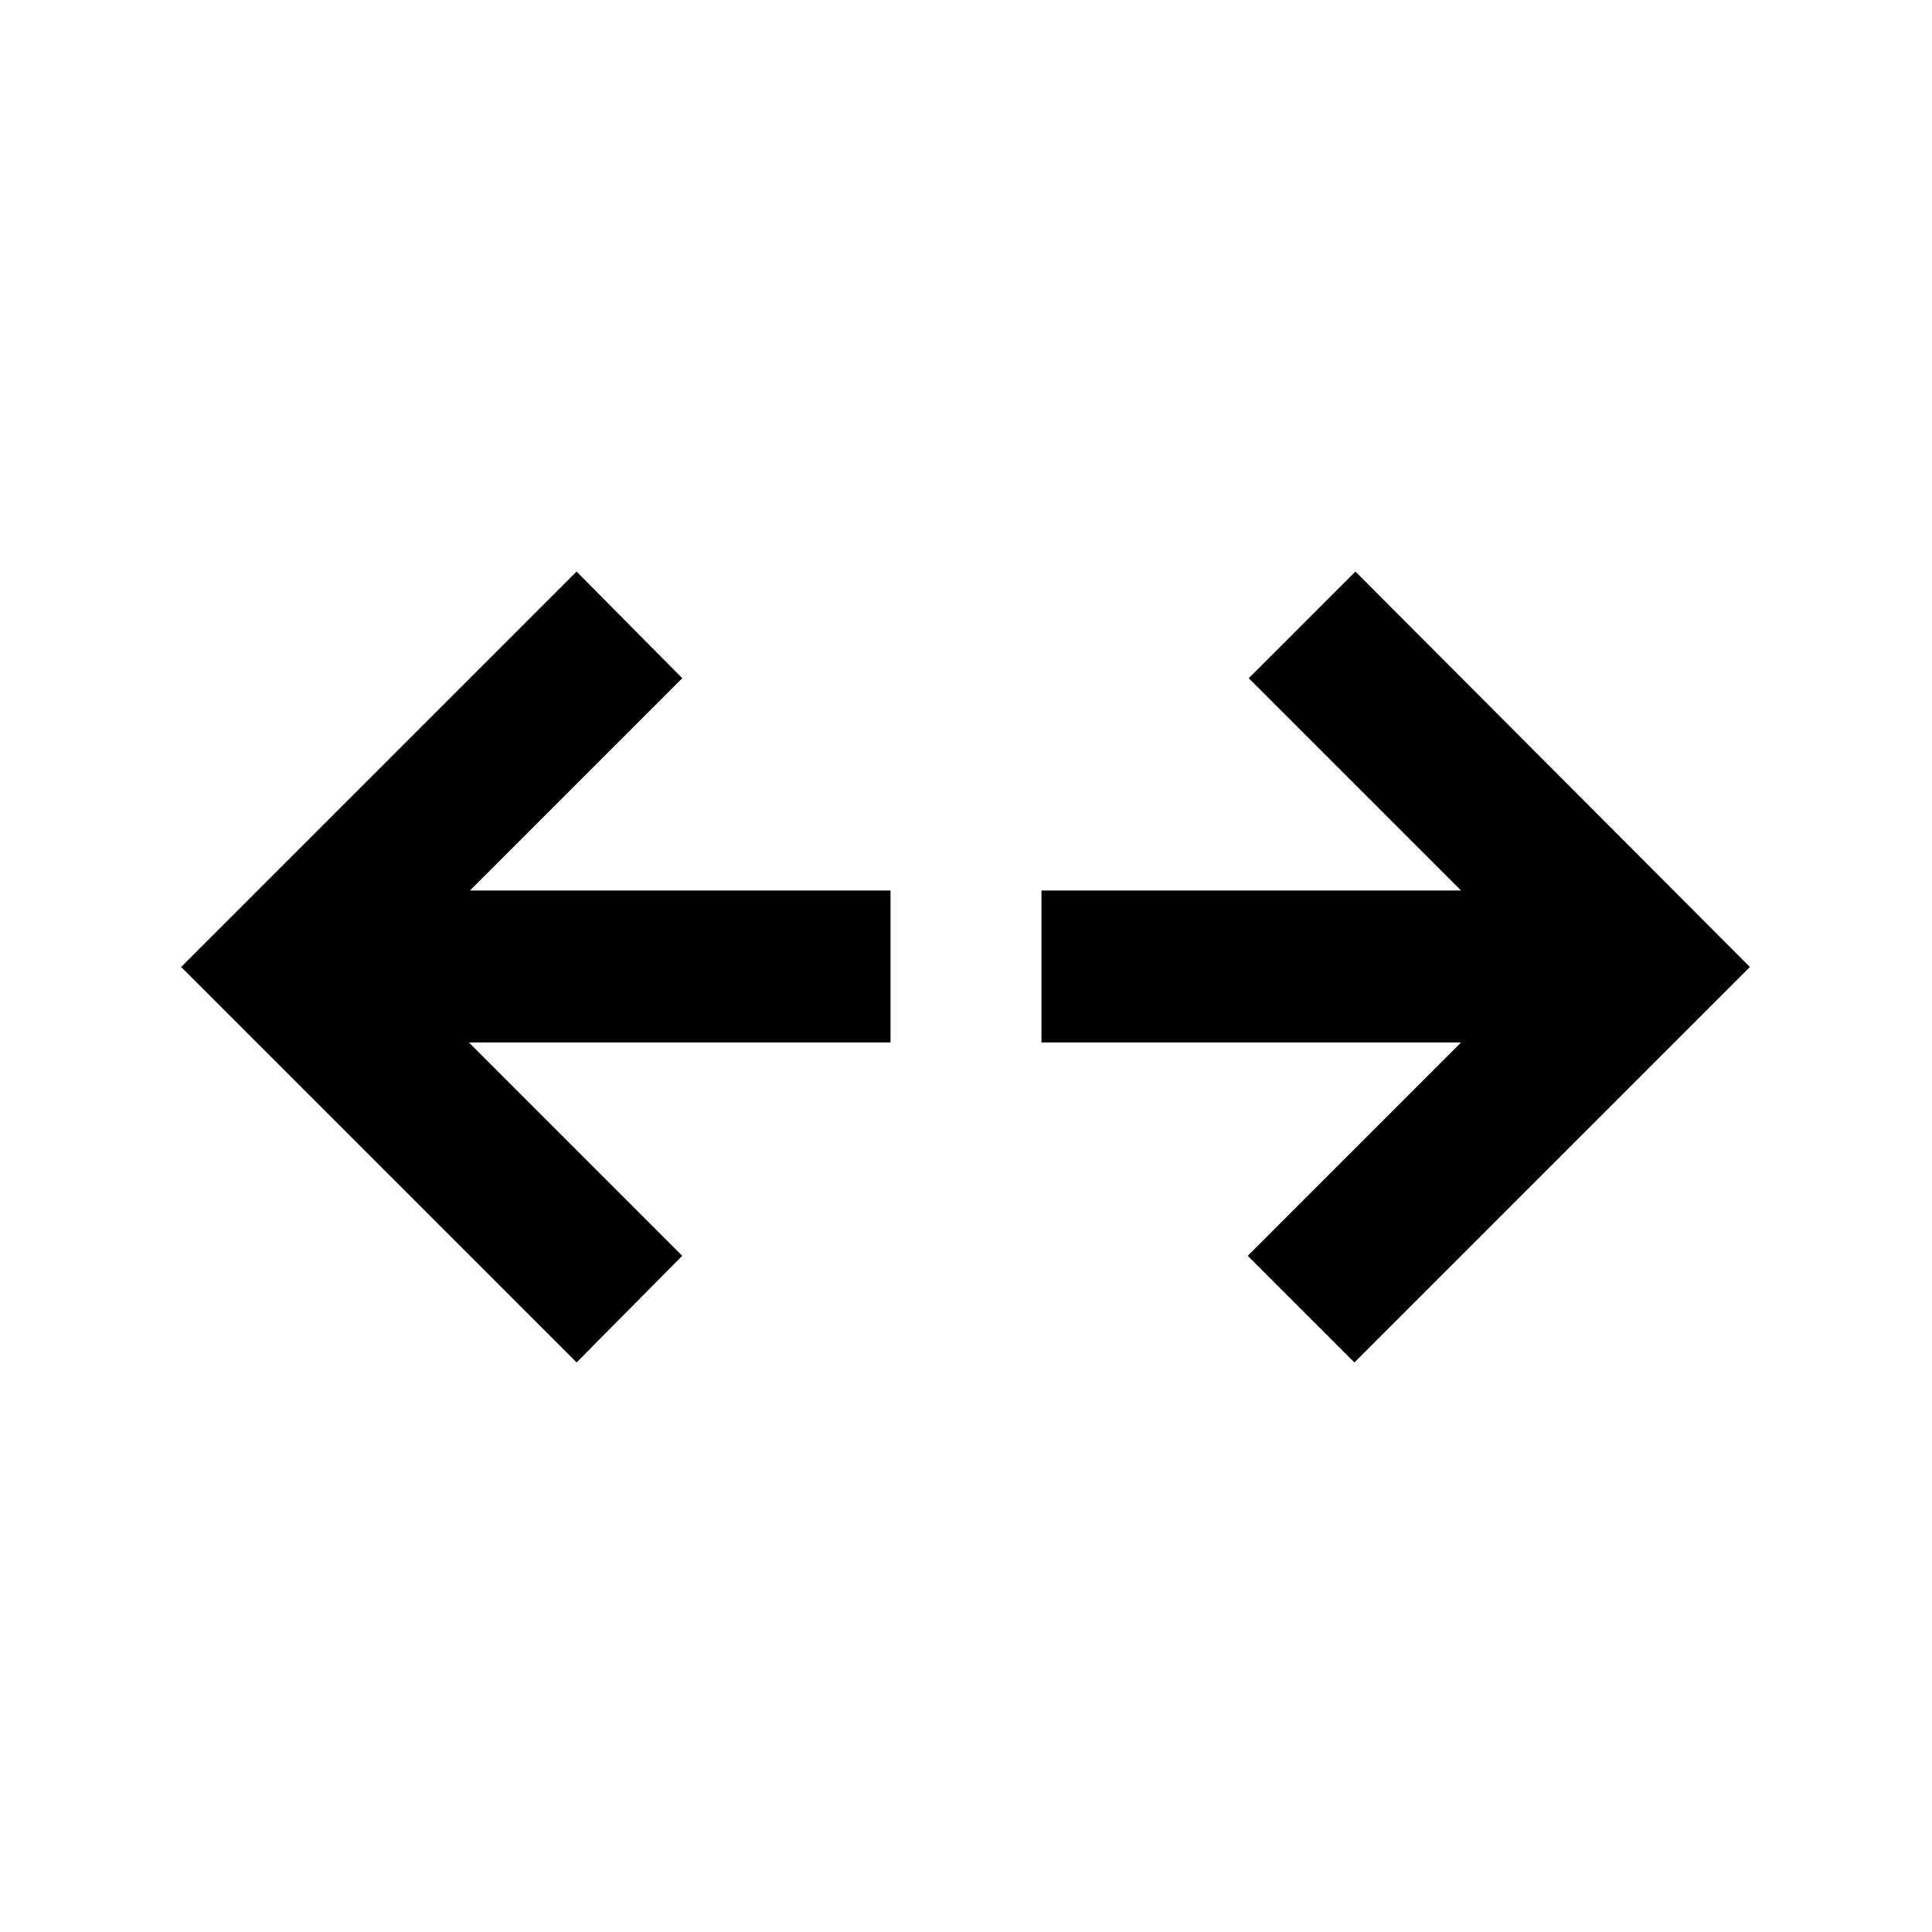 <svg xmlns="http://www.w3.org/2000/svg" height="24" viewBox="0 -960 960 960" width="24"><path d="m673-283-53-53 106-106H517.5v-75.5H726L620.5-623l53-53 196 196.5L673-283Zm-386.5 0L90-479.5 286.5-676l52.5 53-105.5 105.5h209v75.5H233l106 106-52.5 53Z"/></svg>